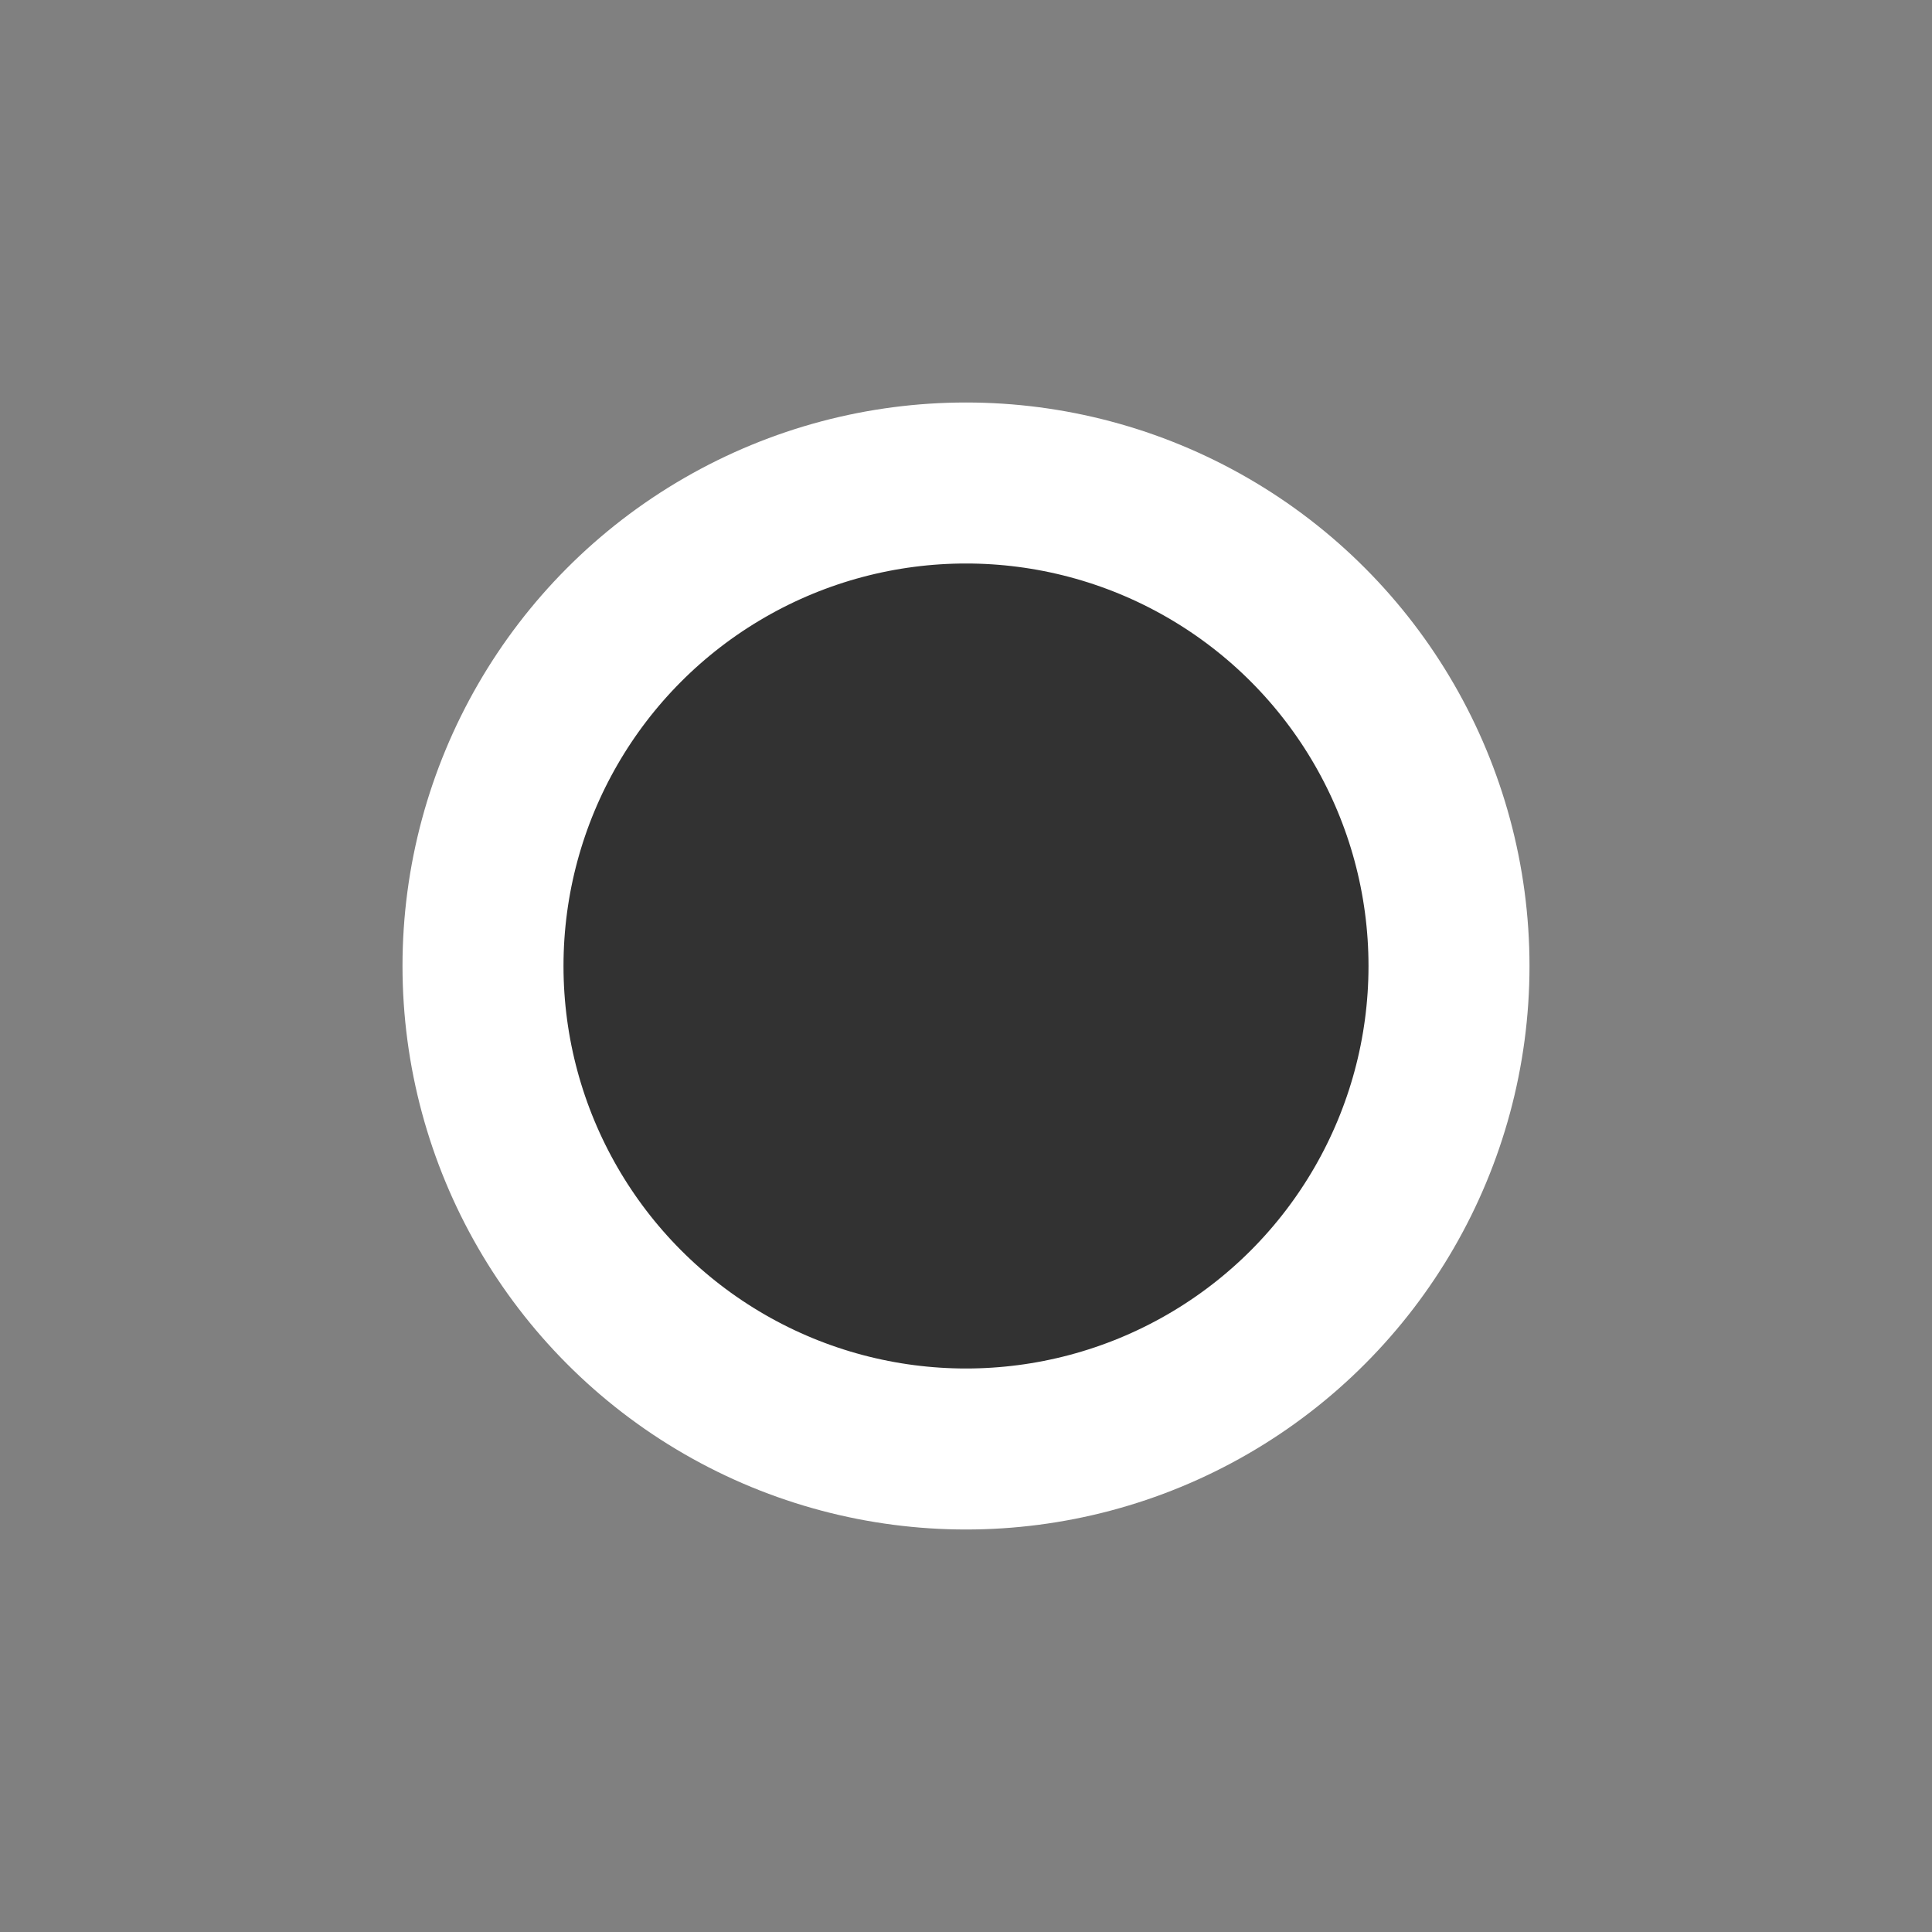 <?xml version="1.0" encoding="UTF-8" standalone="no"?>
<svg
  xmlns="http://www.w3.org/2000/svg"
  version="1.1"
  viewBox="0 0 24 24"
  height="24"
  width="24">
  <rect x="0" y="0" width="24" height="24" fill="#808080" stroke="none"/>
  <circle
    r="6"
    cy="12"
    cx="12"
    style="opacity:1;fill:#323232;fill-opacity:1;stroke:#ffffff;stroke-width:2;stroke-linecap:round;stroke-linejoin:round;stroke-miterlimit:4;stroke-dasharray:none;stroke-opacity:1" />
</svg>
